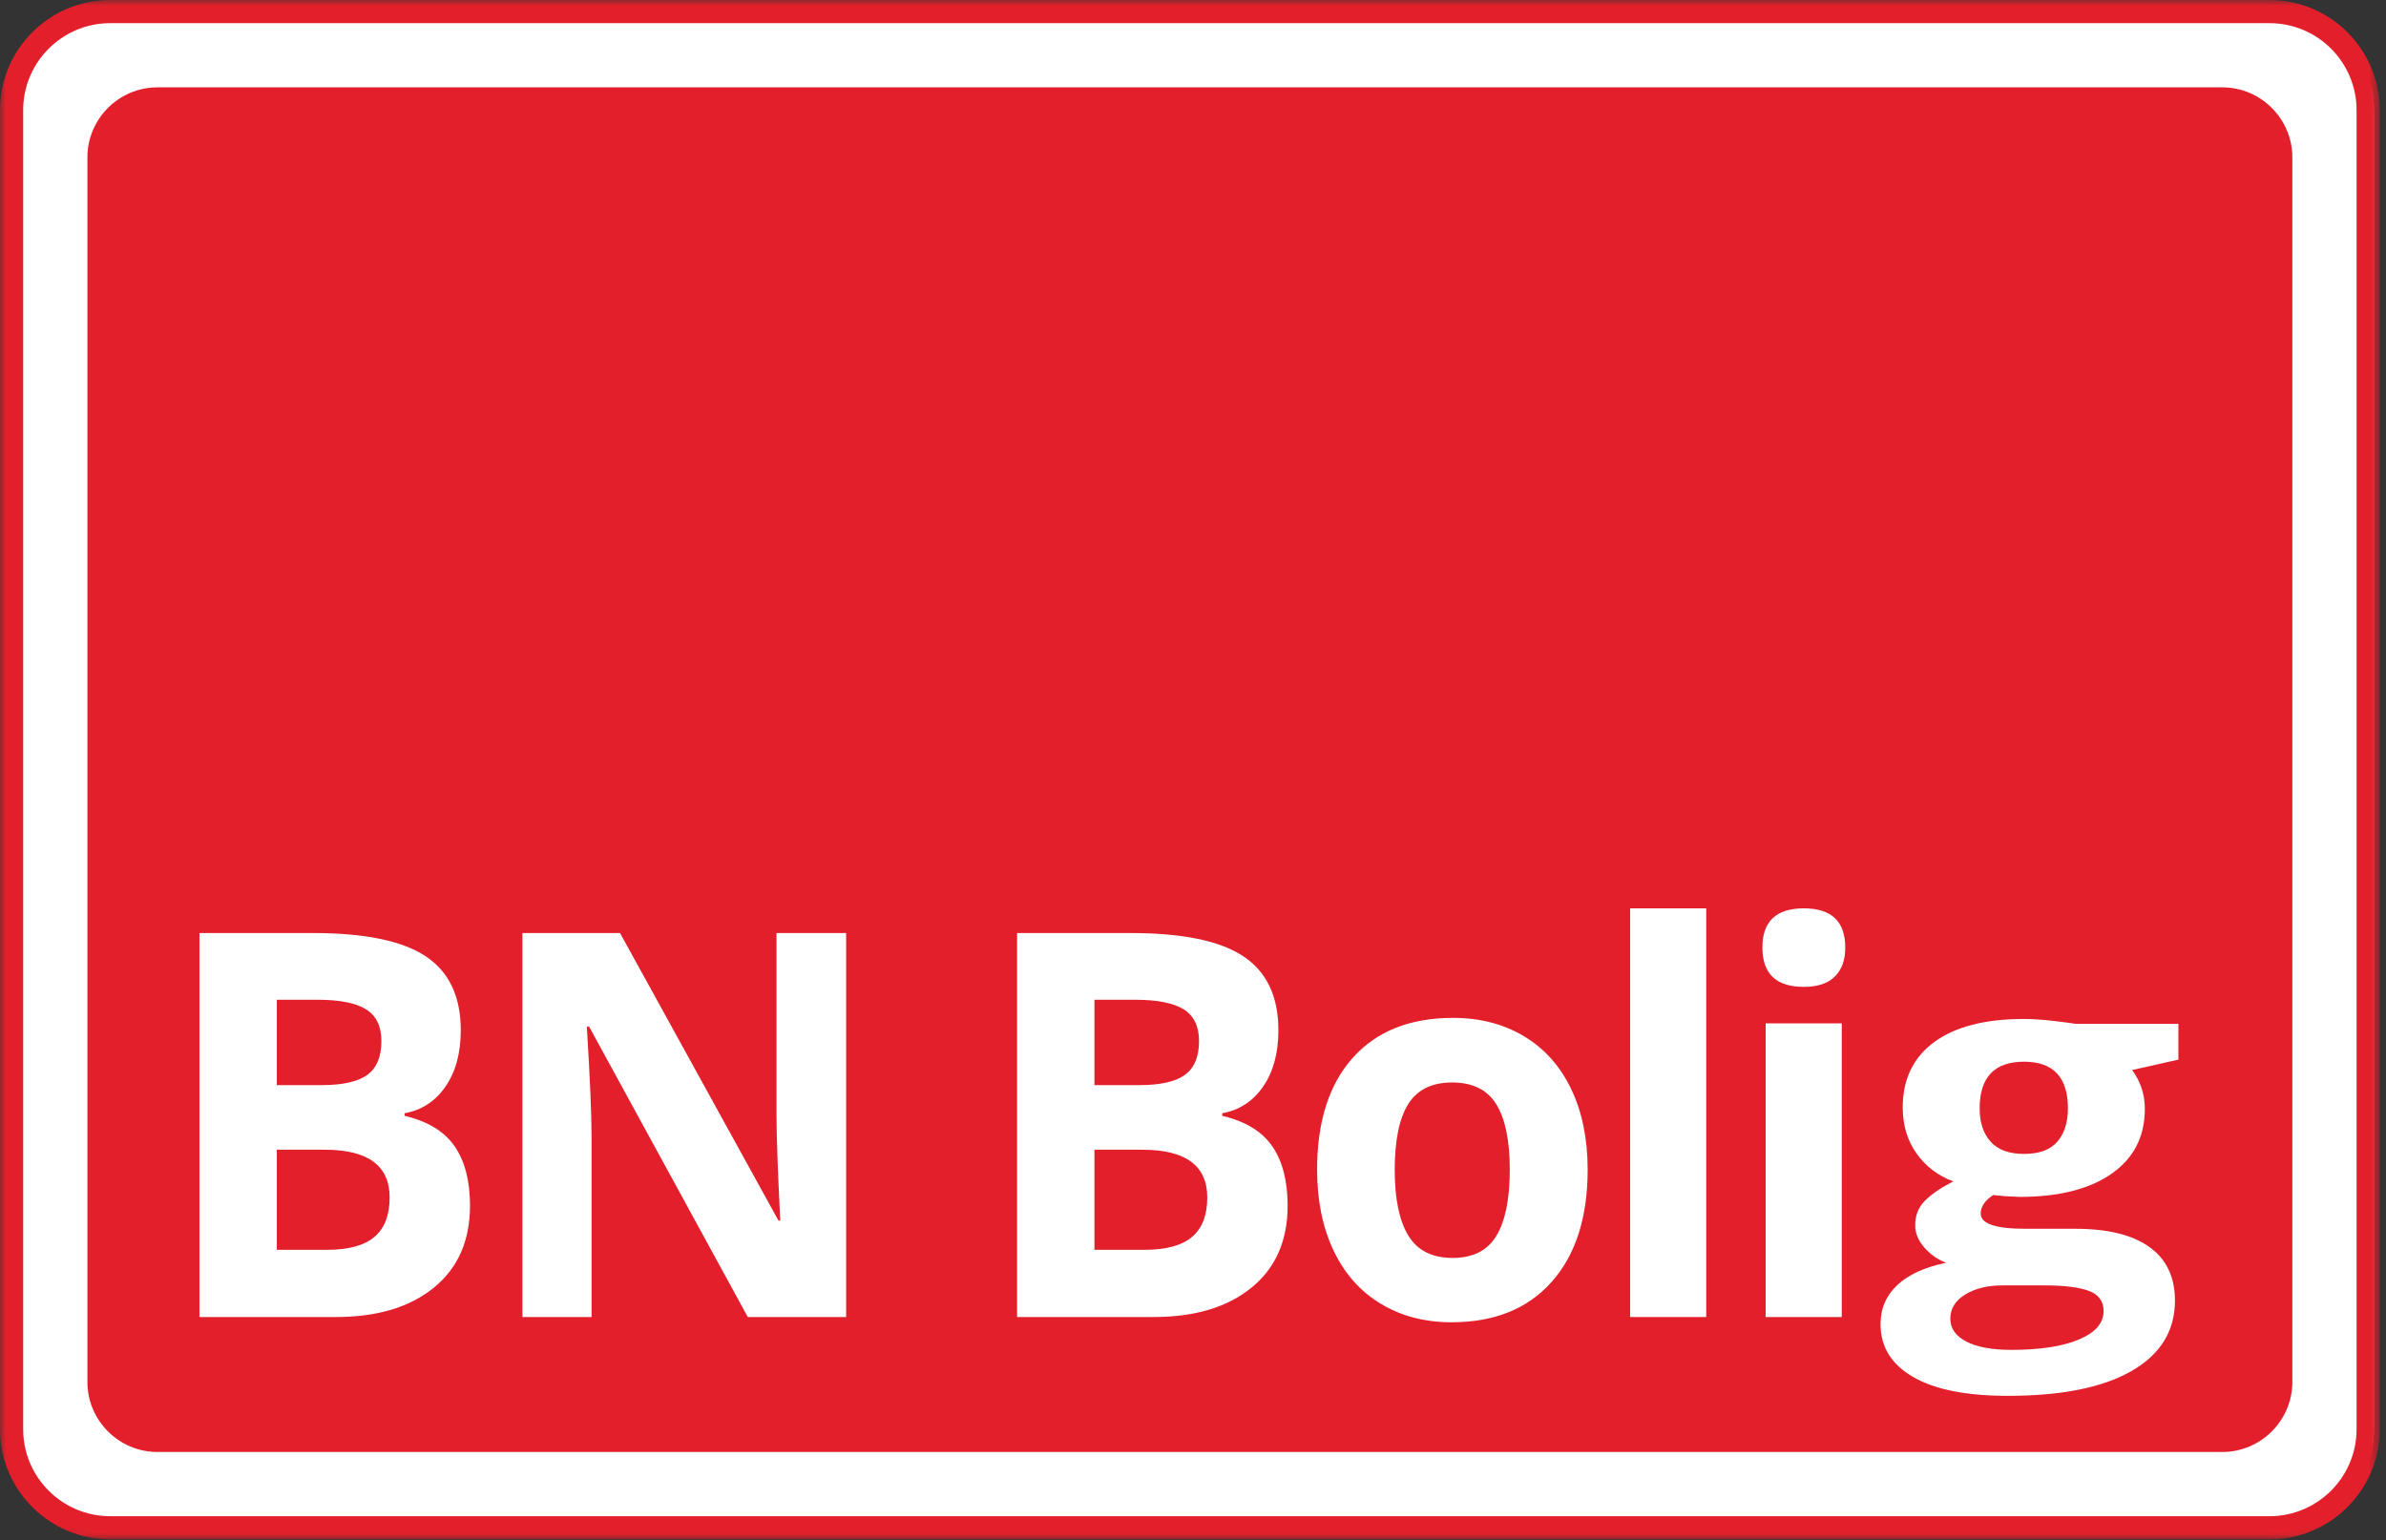 <svg xmlns="http://www.w3.org/2000/svg" width="206" height="133" viewBox="0 0 206 133" xmlns:xlink="http://www.w3.org/1999/xlink">
  <rect x="0" y="0" width="206" height="133" fill="#333333" stroke="none"/>
  <defs>
    <polygon id="a" points="0 132.937 205.459 132.937 205.459 0 0 0"/>
  </defs>
  <g fill="none" fill-rule="evenodd">
    <path fill="#FFFFFF" d="M195.951,0.5 C200.919,0.5 204.96,4.543 204.96,9.511 L204.96,123.427 C204.96,128.395 200.919,132.438 195.951,132.438 L9.51,132.438 C4.542,132.438 0.5,128.395 0.5,123.427 L0.5,9.511 C0.5,4.543 4.542,0.5 9.51,0.5 L195.951,0.5 Z"/>
    <path fill="#E31F2B" d="M197.914,119.35 C197.914,122.673 195.194,125.393 191.871,125.393 L13.591,125.393 C10.267,125.393 7.547,122.673 7.547,119.35 L7.547,13.587 C7.547,10.264 10.267,7.544 13.591,7.544 L191.871,7.544 C195.194,7.544 197.914,10.264 197.914,13.587 L197.914,119.35 Z"/>
    <path fill="#FFFFFF" d="M23.9 99.289L23.9 107.932 28.253 107.932C30.091 107.932 31.449 107.56 32.325 106.82 33.201 106.079 33.64 104.945 33.64 103.418 33.64 100.665 31.773 99.289 28.037 99.289L23.9 99.289zM23.9 93.71L27.779 93.71C29.589 93.71 30.9 93.415 31.711 92.825 32.523 92.235 32.929 91.26 32.929 89.899 32.929 88.629 32.487 87.718 31.604 87.166 30.72 86.614 29.323 86.338 27.413 86.338L23.9 86.338 23.9 93.71zM17.22 80.576L27.025 80.576C31.492 80.576 34.735 81.245 36.754 82.585 38.772 83.922 39.781 86.051 39.781 88.969 39.781 90.95 39.339 92.575 38.456 93.846 37.572 95.116 36.398 95.879 34.933 96.137L34.933 96.363C36.929 96.832 38.369 97.71 39.253 98.994 40.137 100.279 40.579 101.988 40.579 104.121 40.579 107.145 39.54 109.504 37.464 111.197 35.389 112.891 32.57 113.738 29.007 113.738L17.22 113.738 17.22 80.576zM73.053 113.738L64.563 113.738 50.859 88.651 50.664 88.651C50.937 93.082 51.074 96.242 51.074 98.133L51.074 113.738 45.105 113.738 45.105 80.576 53.531 80.576 67.214 105.414 67.365 105.414C67.149 101.104 67.041 98.056 67.041 96.272L67.041 80.576 73.053 80.576 73.053 113.738zM94.492 99.289L94.492 107.932 98.845 107.932C100.683 107.932 102.041 107.56 102.917 106.82 103.793 106.079 104.232 104.945 104.232 103.418 104.232 100.665 102.364 99.289 98.629 99.289L94.492 99.289zM94.492 93.71L98.37 93.71C100.18 93.71 101.491 93.415 102.304 92.825 103.114 92.235 103.52 91.26 103.52 89.899 103.52 88.629 103.078 87.718 102.195 87.166 101.311 86.614 99.915 86.338 98.004 86.338L94.492 86.338 94.492 93.71zM87.811 80.576L97.616 80.576C102.083 80.576 105.327 81.245 107.345 82.585 109.364 83.922 110.372 86.051 110.372 88.969 110.372 90.95 109.931 92.575 109.048 93.846 108.164 95.116 106.99 95.879 105.525 96.137L105.525 96.363C107.521 96.832 108.961 97.71 109.845 98.994 110.728 100.279 111.17 101.988 111.17 104.121 111.17 107.145 110.132 109.504 108.056 111.197 105.98 112.891 103.161 113.738 99.598 113.738L87.811 113.738 87.811 80.576zM120.416 101.013C120.416 103.523 120.808 105.421 121.591 106.705 122.374 107.991 123.648 108.634 125.415 108.634 127.168 108.634 128.429 107.994 129.196 106.718 129.966 105.44 130.35 103.538 130.35 101.013 130.35 98.503 129.963 96.62 129.186 95.365 128.411 94.11 127.139 93.482 125.373 93.482 123.62 93.482 122.356 94.107 121.579 95.353 120.805 96.602 120.416 98.487 120.416 101.013M137.073 101.013C137.073 105.141 136.038 108.369 133.97 110.698 131.901 113.027 129.02 114.191 125.329 114.191 123.016 114.191 120.978 113.659 119.21 112.591 117.442 111.527 116.085 109.994 115.138 107.998 114.189 106.002 113.715 103.674 113.715 101.013 113.715 96.869 114.742 93.649 116.796 91.35 118.852 89.051 121.737 87.903 125.459 87.903 127.772 87.903 129.811 88.432 131.578 89.491 133.345 90.548 134.702 92.068 135.65 94.049 136.6 96.031 137.073 98.351 137.073 101.013"/>
    <mask id="b" fill="white">
      <use xlink:href="#a"/>
    </mask>
    <polygon fill="#FFFFFF" points="140.738 113.738 147.31 113.738 147.31 78.444 140.738 78.444" mask="url(#b)"/>
    <path fill="#FFFFFF" d="M152.44 113.738L159.012 113.738 159.012 88.379 152.44 88.379 152.44 113.738zM152.16 81.824C152.16 79.57 153.352 78.444 155.737 78.444 158.122 78.444 159.314 79.57 159.314 81.824 159.314 82.898 159.016 83.733 158.419 84.33 157.824 84.927 156.929 85.226 155.737 85.226 153.352 85.226 152.16 84.092 152.16 81.824L152.16 81.824zM170.917 95.72C170.917 96.93 171.232 97.888 171.864 98.594 172.494 99.299 173.457 99.652 174.75 99.652 176.059 99.652 177.018 99.299 177.625 98.594 178.232 97.888 178.538 96.93 178.538 95.72 178.538 93.032 177.274 91.689 174.75 91.689 172.194 91.689 170.917 93.032 170.917 95.72L170.917 95.72zM168.385 113.879C168.385 114.717 168.845 115.376 169.764 115.855 170.685 116.334 171.975 116.574 173.632 116.574 176.127 116.574 178.082 116.274 179.495 115.675 180.911 115.076 181.618 114.258 181.618 113.221 181.618 112.383 181.2 111.804 180.363 111.485 179.525 111.165 178.232 111.006 176.483 111.006L172.88 111.006C171.601 111.006 170.532 111.269 169.673 111.793 168.814 112.32 168.385 113.014 168.385 113.879L168.385 113.879zM188.076 88.416L188.076 91.509 184.083 92.407C184.814 93.406 185.179 94.523 185.179 95.76 185.179 98.155 184.224 100.02 182.314 101.358 180.405 102.694 177.755 103.363 174.362 103.363L173.107 103.303 172.081 103.203C171.364 103.682 171.008 104.214 171.008 104.8 171.008 105.678 172.286 106.116 174.841 106.116L179.178 106.116C181.976 106.116 184.109 106.643 185.577 107.694 187.046 108.743 187.779 110.287 187.779 112.323 187.779 114.93 186.536 116.952 184.049 118.389 181.561 119.826 177.989 120.544 173.335 120.544 169.775 120.544 167.056 120.002 165.179 118.918 163.299 117.834 162.359 116.314 162.359 114.359 162.359 113.014 162.839 111.891 163.798 110.986 164.756 110.081 166.163 109.436 168.019 109.05 167.304 108.783 166.68 108.348 166.148 107.743 165.615 107.138 165.35 106.495 165.35 105.818 165.35 104.966 165.631 104.257 166.194 103.692 166.756 103.127 167.57 102.572 168.636 102.026 167.297 101.52 166.236 100.709 165.452 99.591 164.668 98.474 164.276 97.157 164.276 95.64 164.276 93.205 165.183 91.323 166.993 89.992 168.803 88.662 171.388 87.997 174.75 87.997 175.465 87.997 176.314 88.054 177.294 88.166 178.274 88.281 178.903 88.364 179.178 88.416L188.076 88.416z" mask="url(#b)"/>
    <path fill="#E31F2B" d="M203.959,123.427 C203.959,127.832 200.356,131.437 195.951,131.437 L9.509,131.437 C5.104,131.437 1.5,127.832 1.5,123.427 L1.5,9.51 C1.5,5.105 5.104,1.5 9.509,1.5 L195.951,1.5 C200.356,1.5 203.959,5.105 203.959,9.51 L203.959,123.427 Z M195.951,0.5 L9.509,0.5 C4.542,0.5 0.5,4.542 0.5,9.51 L0.5,123.427 C0.5,128.395 4.542,132.437 9.509,132.437 L195.951,132.437 C200.918,132.437 204.959,128.395 204.959,123.427 L204.959,9.51 C204.959,4.542 200.918,0.5 195.951,0.5 L195.951,0.5 Z" mask="url(#b)"/>
    <path fill="#E31F2B" d="M9.51,2.001 C5.369,2.001 2,5.37 2,9.511 L2,123.427 C2,127.567 5.369,130.938 9.51,130.938 L195.951,130.938 C200.092,130.938 203.46,127.567 203.46,123.427 L203.46,9.511 C203.46,5.37 200.092,2.001 195.951,2.001 L9.51,2.001 Z M1,123.427 C1,128.119 4.818,131.938 9.51,131.938 L195.951,131.938 C200.642,131.938 204.46,128.119 204.46,123.427 L204.46,9.511 L204.46,123.427 C204.46,128.119 200.642,131.938 195.951,131.938 L9.51,131.938 C4.818,131.938 1,128.119 1,123.427 L1,123.427 Z M195.951,132.938 L9.51,132.938 C4.266,132.938 -0,128.672 -0,123.427 L-0,9.511 C-0,4.266 4.266,0.001 9.51,0.001 L195.951,0.001 C201.194,0.001 205.46,4.266 205.46,9.511 L205.46,123.427 C205.46,128.672 201.194,132.938 195.951,132.938 L195.951,132.938 Z" mask="url(#b)"/>
  </g>
</svg>
